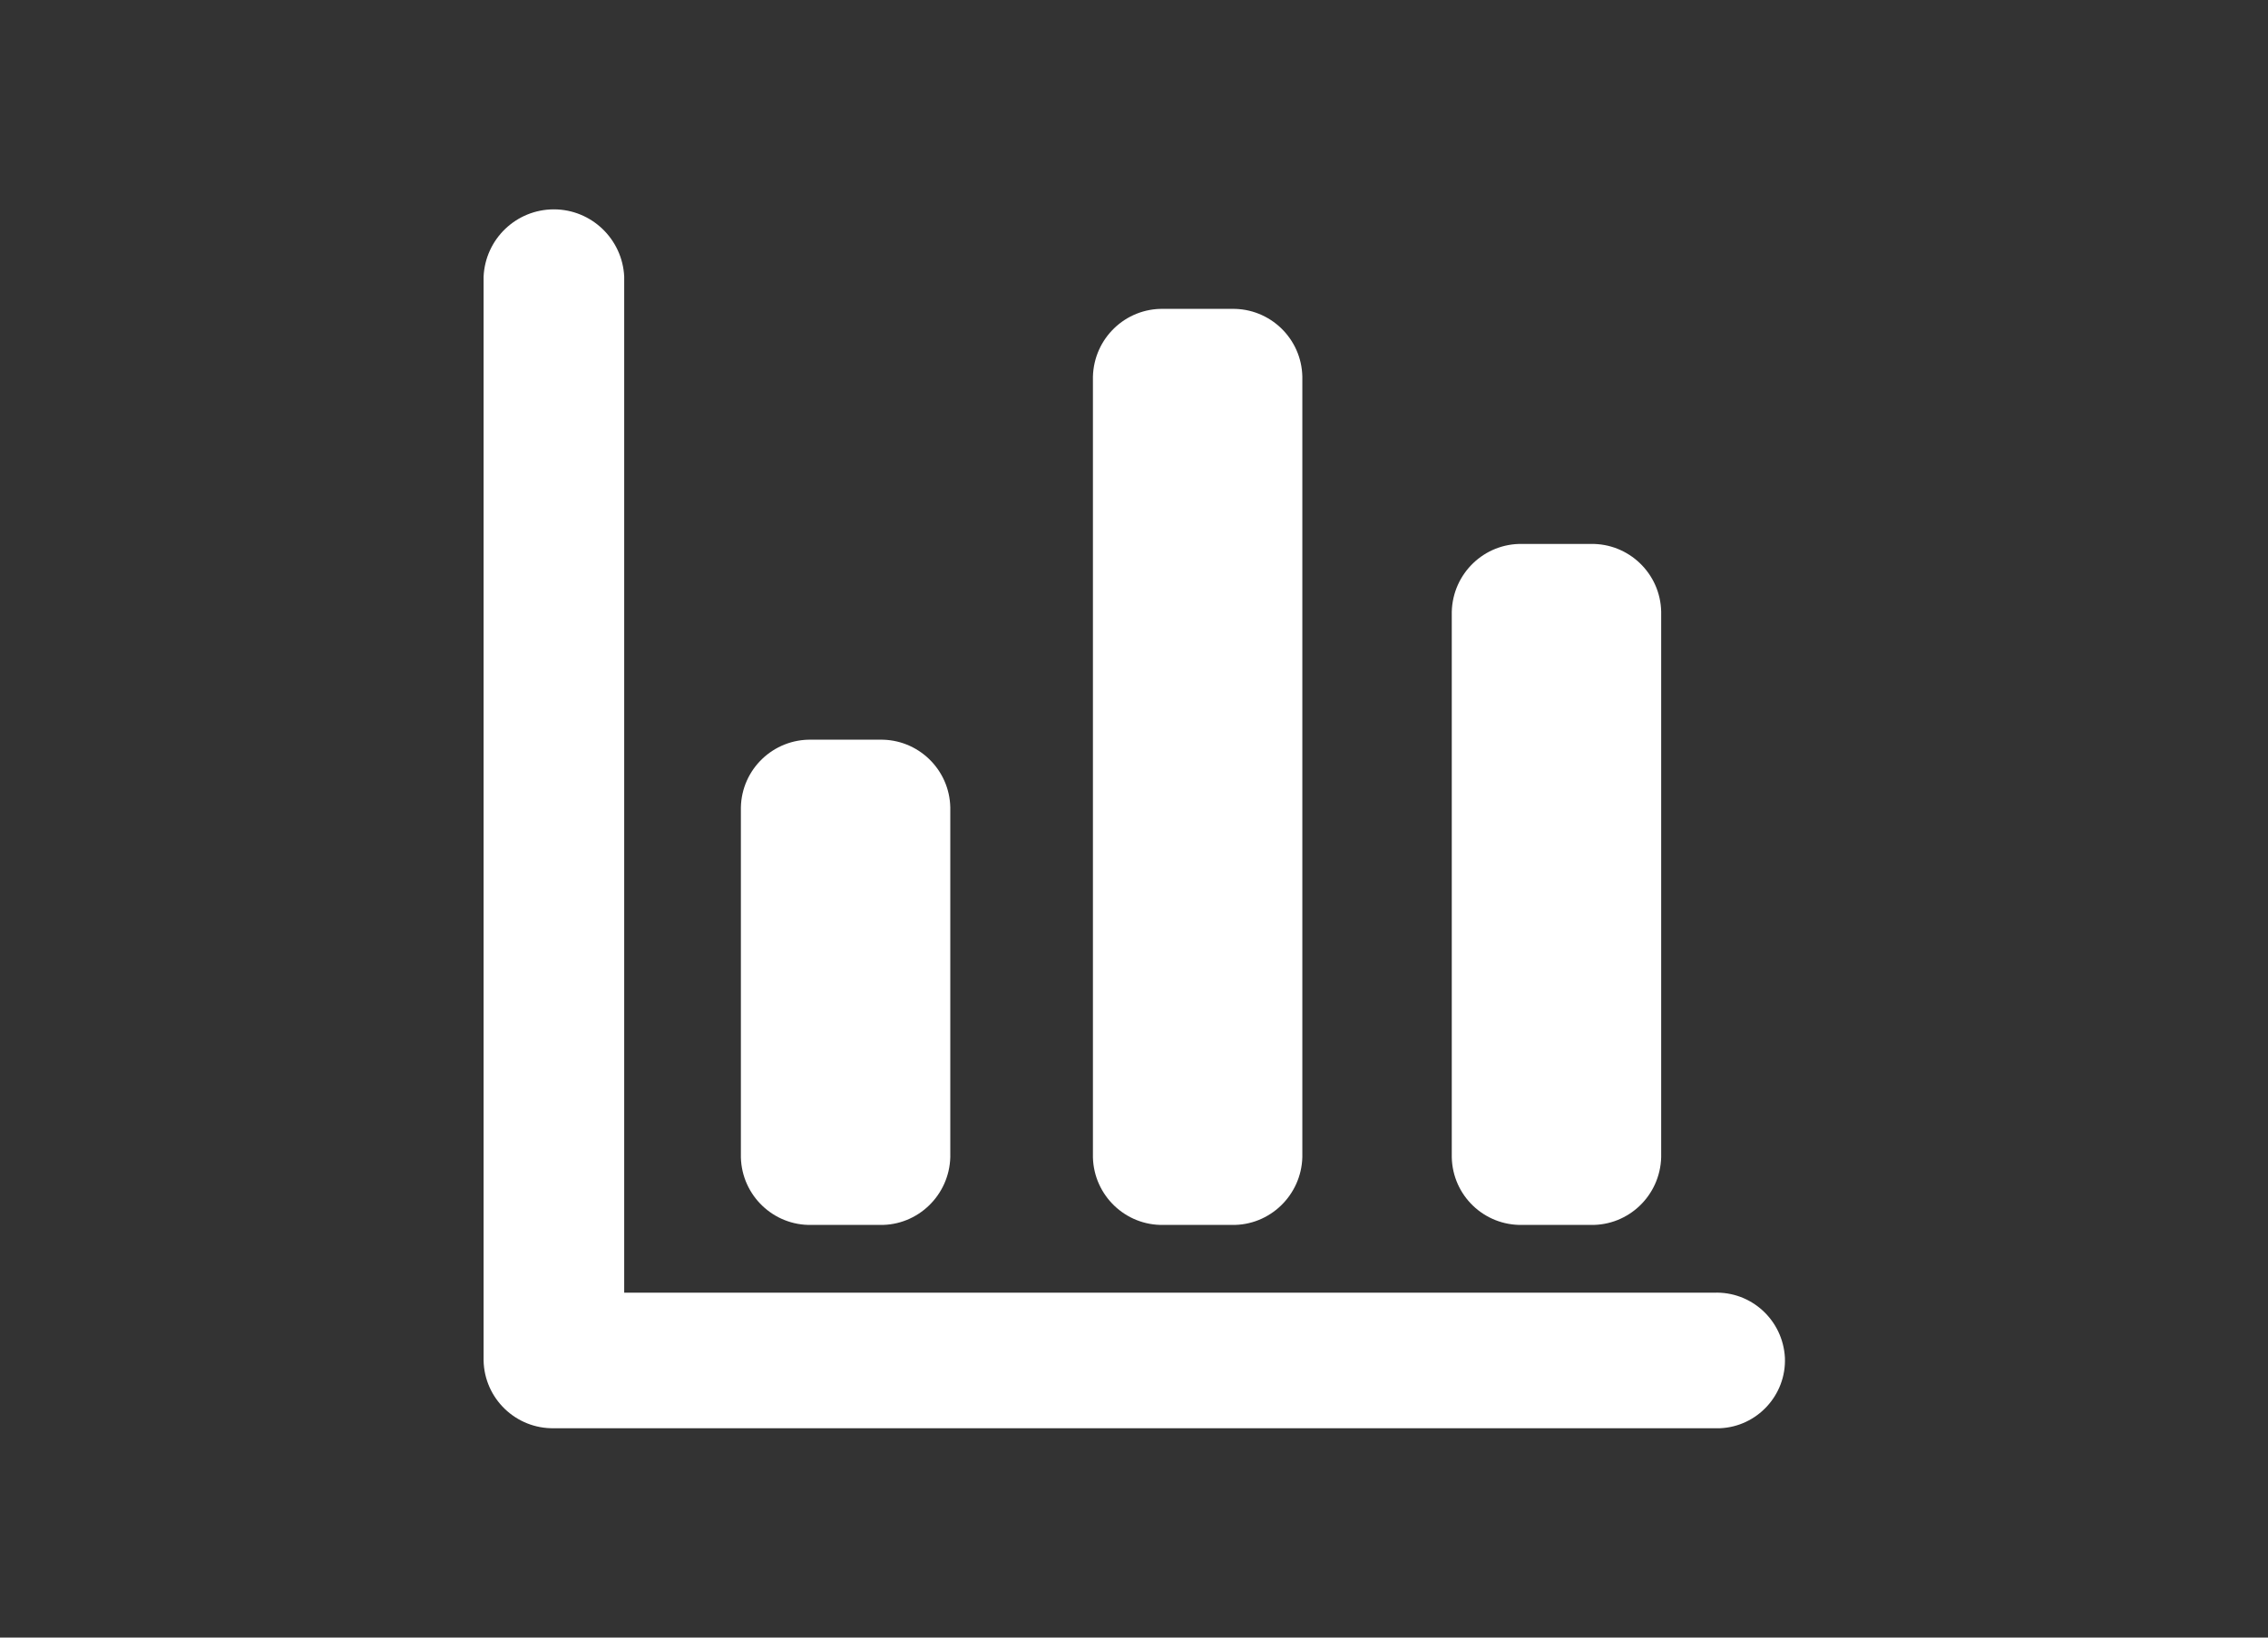 <?xml version="1.0" encoding="utf-8"?>
<!-- Generator: Adobe Illustrator 21.0.0, SVG Export Plug-In . SVG Version: 6.00 Build 0)  -->
<svg version="1.1" id="图层_1" xmlns="http://www.w3.org/2000/svg" xmlns:xlink="http://www.w3.org/1999/xlink" x="0px" y="0px"
	 viewBox="0 0 900 650" style="enable-background:new 0 0 900 650;" xml:space="preserve">
<rect x="0" y="0" width="900" height="650" fill="#333333" stroke="none"/>
<style type="text/css">
	.st0{fill:#FFFFFF;}
</style>
<g>
	<g>
		<path class="st0" d="M322,486.2h27.1c15.1,0.3,27.6-11.8,28-26.9V320.5c-0.3-15.1-12.8-27.2-28-26.9H322
			c-15.1-0.3-27.7,11.7-28,26.9v138.9C294.4,474.5,306.9,486.5,322,486.2L322,486.2z M461.7,486.2h27.1c15.1,0.3,27.6-11.8,28-26.9
			V149.5c-0.3-15.1-12.8-27.2-28-26.9h-27.1c-15.1-0.3-27.6,11.7-28,26.9v309.9C434.1,474.5,446.6,486.5,461.7,486.2L461.7,486.2z
			 M604.1,486.2h27.1c15.1,0.3,27.6-11.7,28-26.9V242.8c-0.3-15.1-12.8-27.2-28-26.9h-27.1c-15.1-0.3-27.6,11.7-28,26.9v216.5
			C576.4,474.5,588.9,486.5,604.1,486.2L604.1,486.2z M604.1,486.2"/>
		<path class="st0" d="M680.1,513.1H247.7V109.8c-0.7-14.9-13-26.7-27.9-26.7c-14.9,0-27.2,11.7-27.9,26.7V540
			c0.3,15.1,12.8,27.2,28,26.9h462.6c14.8-0.6,26.4-13.2,25.8-28C707.5,524,695,512.5,680.1,513.1L680.1,513.1z M680.1,513.1"/>
	</g>
</g>
</svg>
